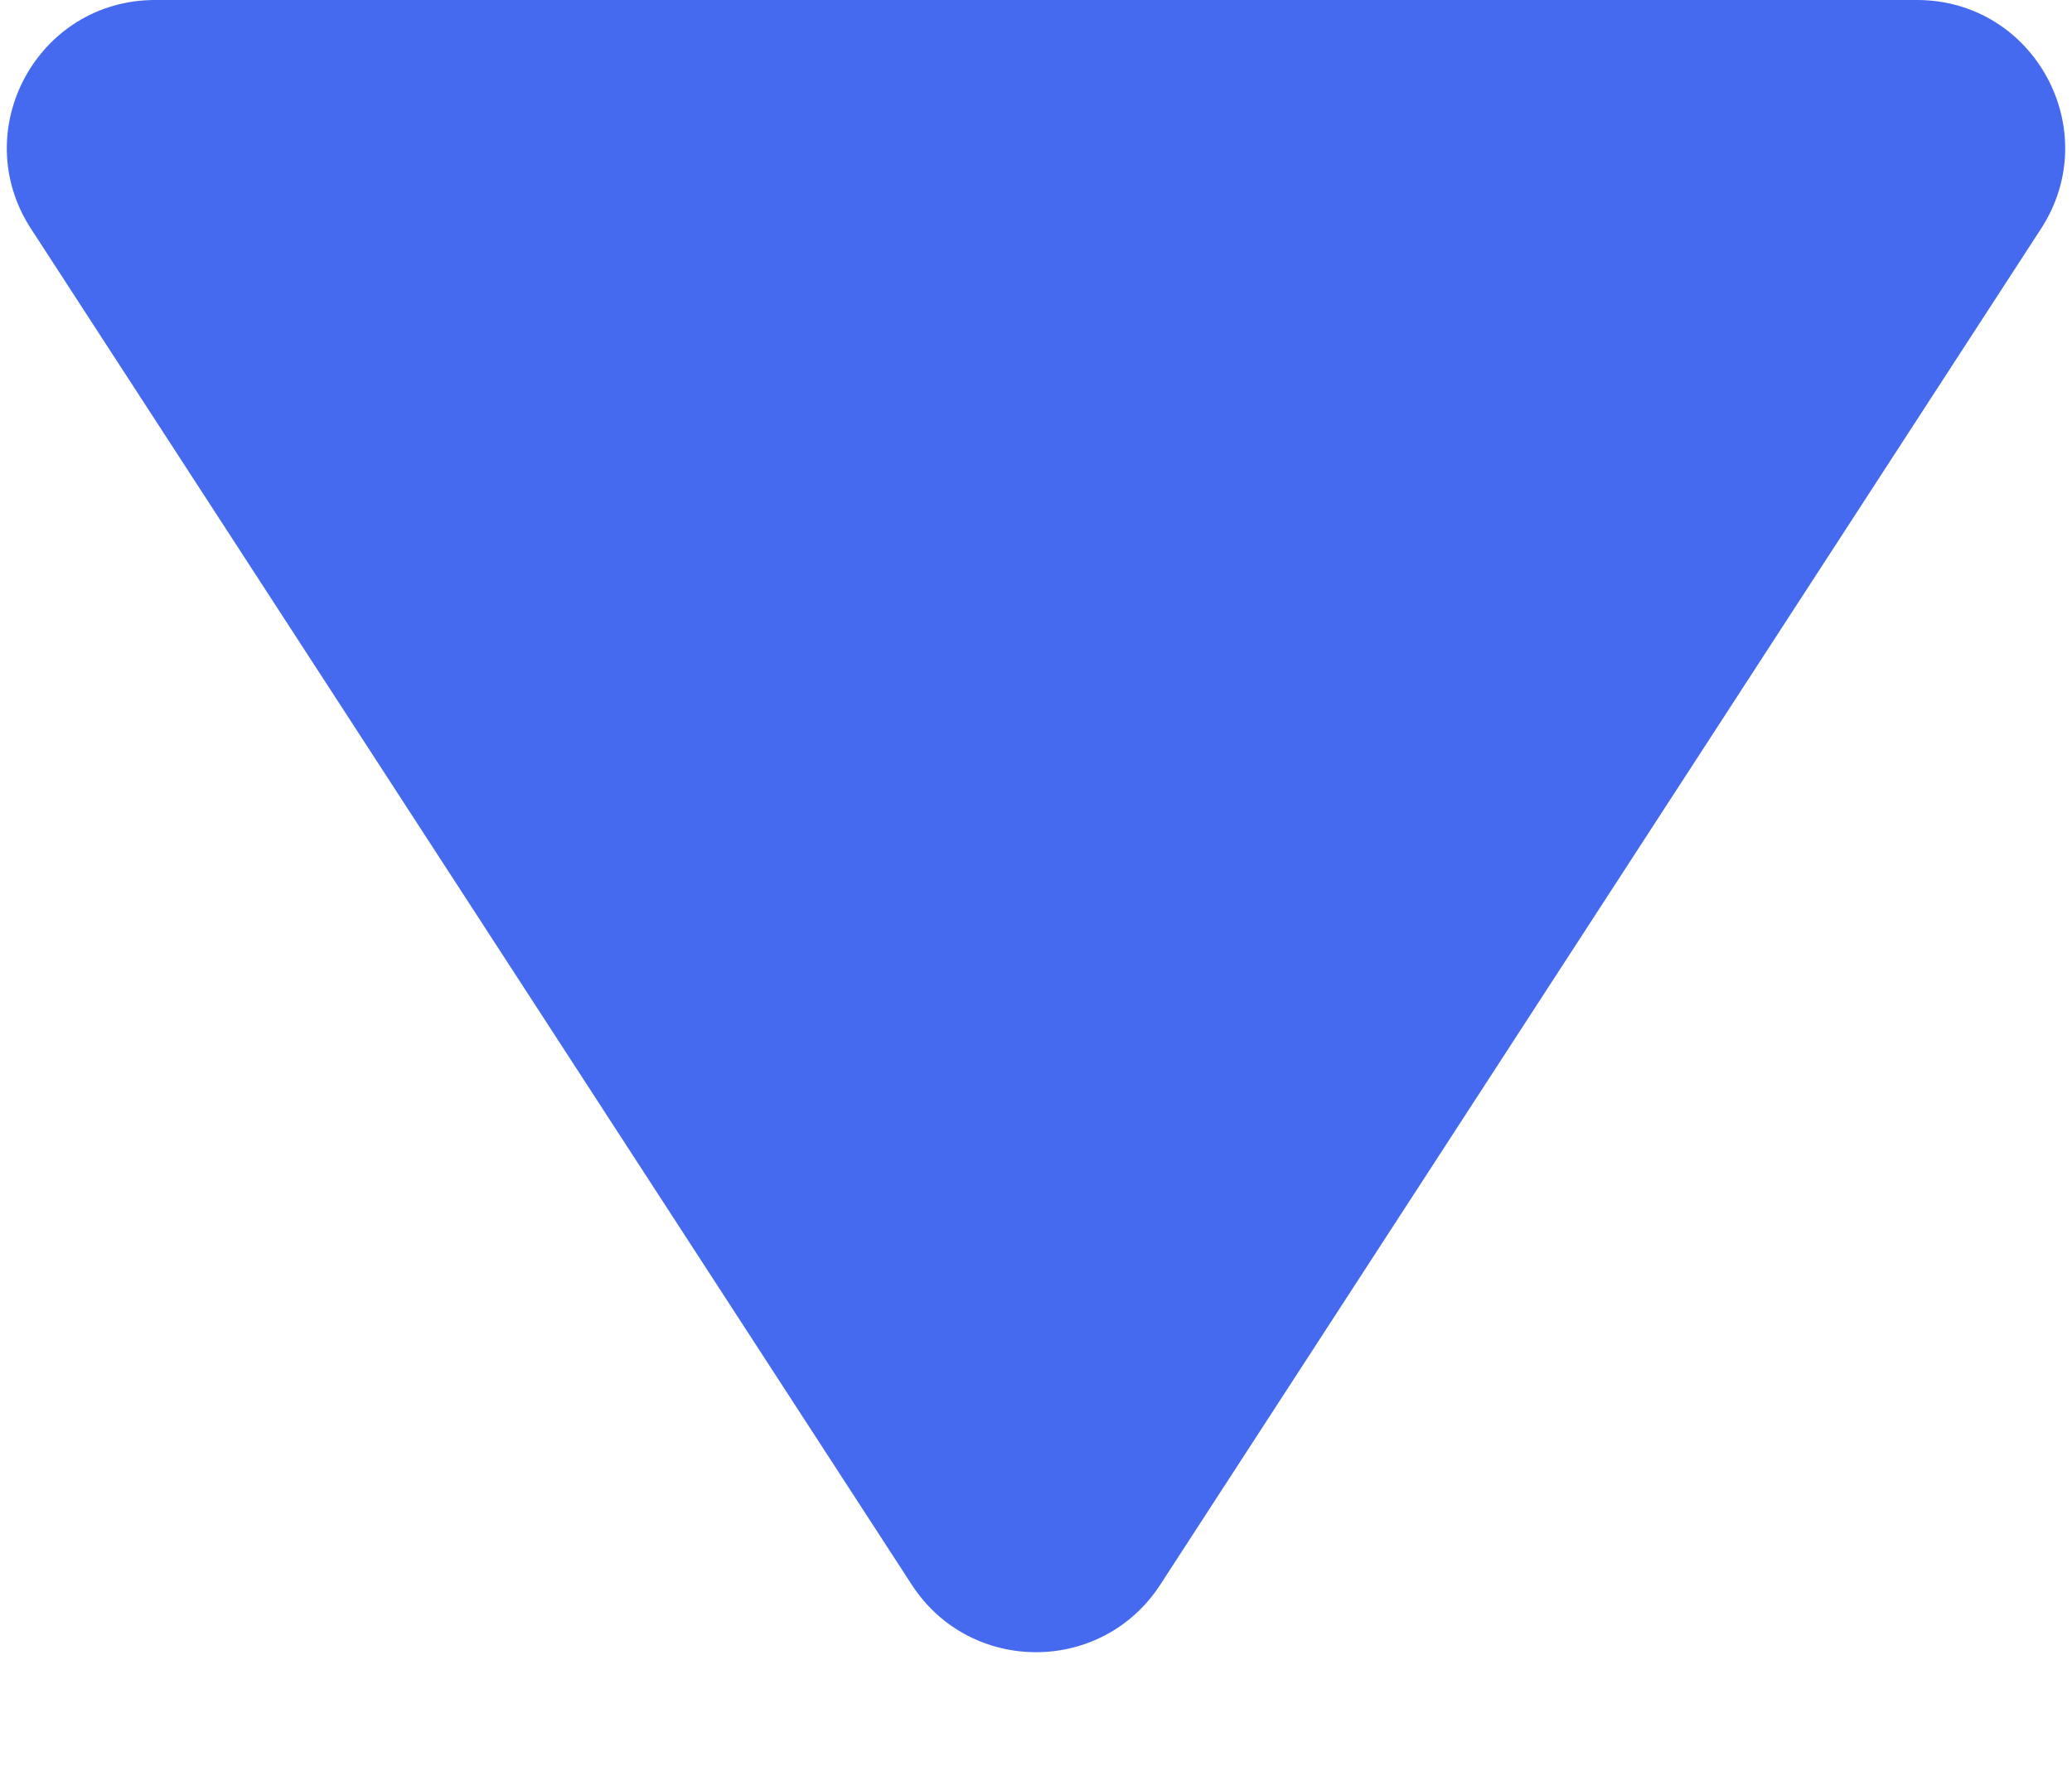 <svg width="14" height="12" viewBox="0 0 14 12" fill="none" xmlns="http://www.w3.org/2000/svg">
<path d="M7.839 10.709C7.444 11.316 6.556 11.316 6.161 10.709L0.209 1.545C-0.223 0.879 0.254 -1.37652e-06 1.048 -1.30717e-06L12.952 -2.6644e-07C13.746 -1.97088e-07 14.223 0.879 13.791 1.545L7.839 10.709Z" fill="#456AEF"/>
</svg>
